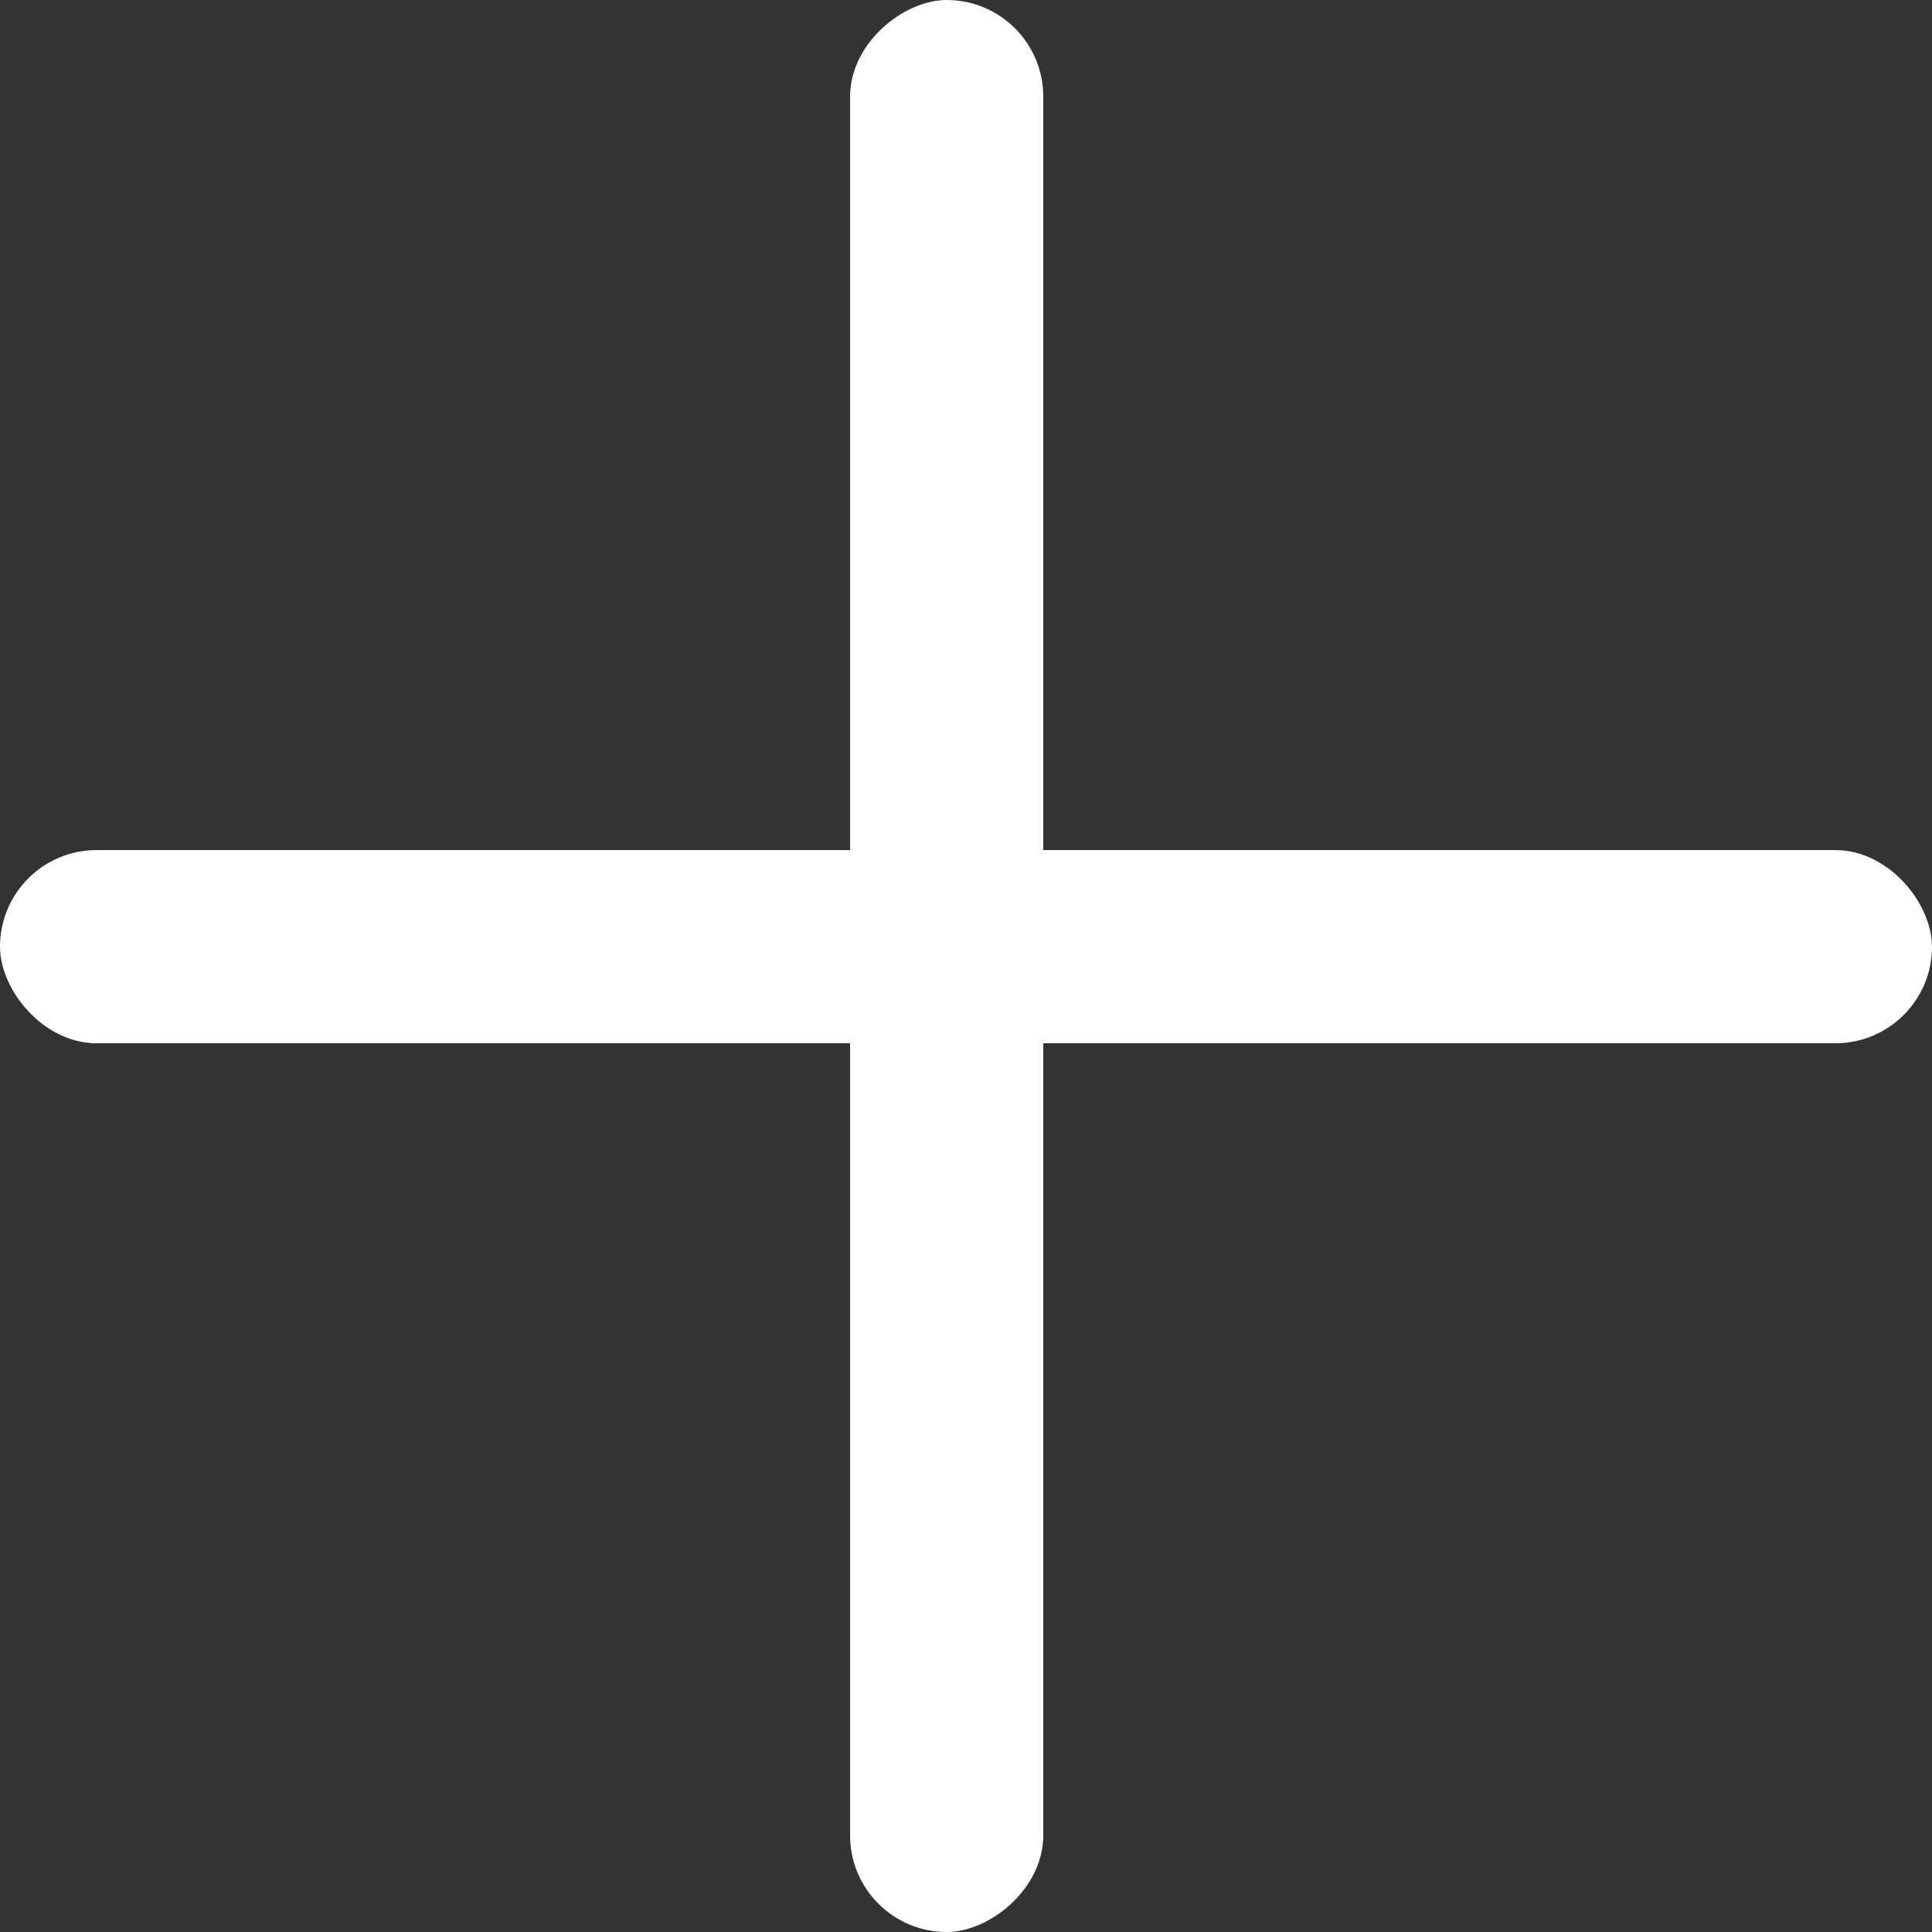 <svg width="50" height="50" viewBox="0 0 50 50" fill="none" xmlns="http://www.w3.org/2000/svg">
<rect x="0" y="0" width="50" height="50" fill="#333333" stroke="none"/>
<rect y="22" width="50" height="5" rx="2.5" fill="white"/>
<rect x="22" y="50" width="50" height="5" rx="2.5" transform="rotate(-90 22 50)" fill="white"/>
</svg>
